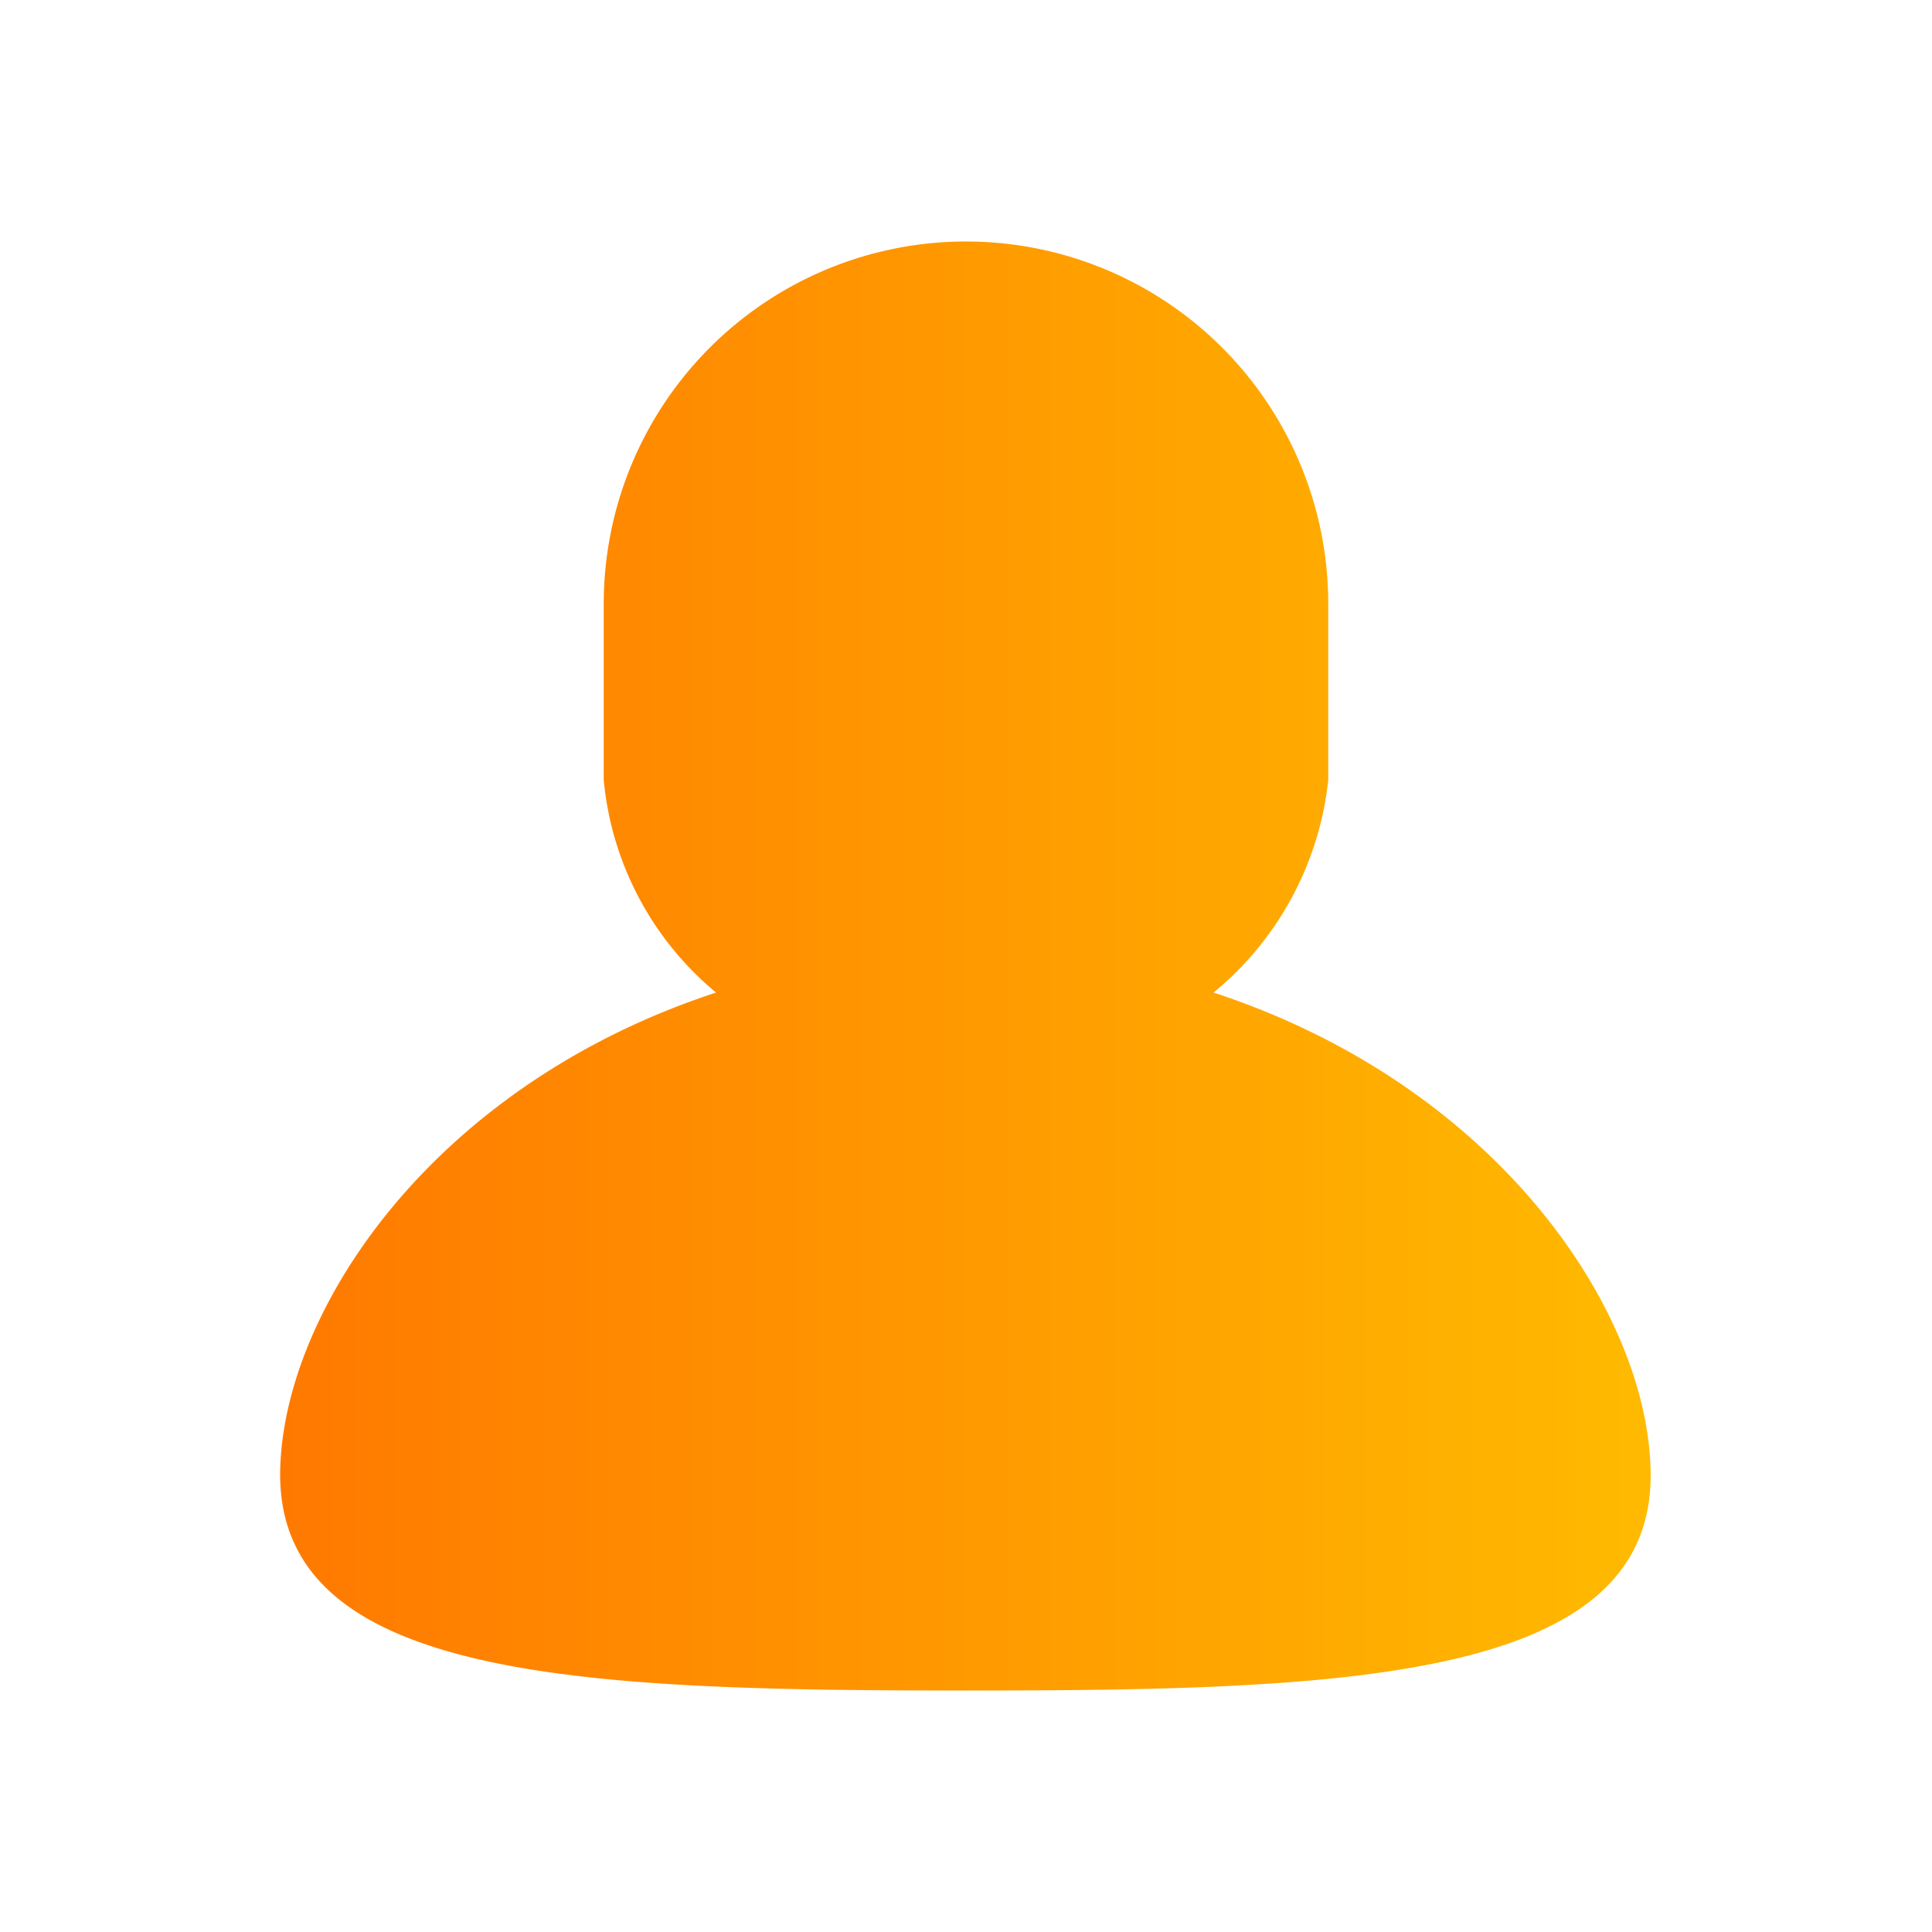 <svg id="ic_user"  xmlns="http://www.w3.org/2000/svg" xmlns:xlink="http://www.w3.org/1999/xlink" viewBox="0 0 16 16"><defs><style>.cls-1{fill-rule:evenodd;fill:url(#ic_user_21);}</style><linearGradient id="ic_user_21" x1="2.33" y1="8" x2="13.67" y2="8" gradientUnits="userSpaceOnUse"><stop offset="0" stop-color="#ff7900"/><stop offset="1" stop-color="#ffba00"/></linearGradient></defs><path class="cls-1" d="M10.05,8.22A2.64,2.64,0,0,0,11,6.46V5A3,3,0,0,0,5,5V6.46a2.6,2.6,0,0,0,.93,1.76c-2.38.78-3.61,2.68-3.61,4C2.33,13.92,4.87,14,8,14s5.67-.08,5.67-1.78C13.67,10.9,12.43,9,10.05,8.22Z"/></svg>